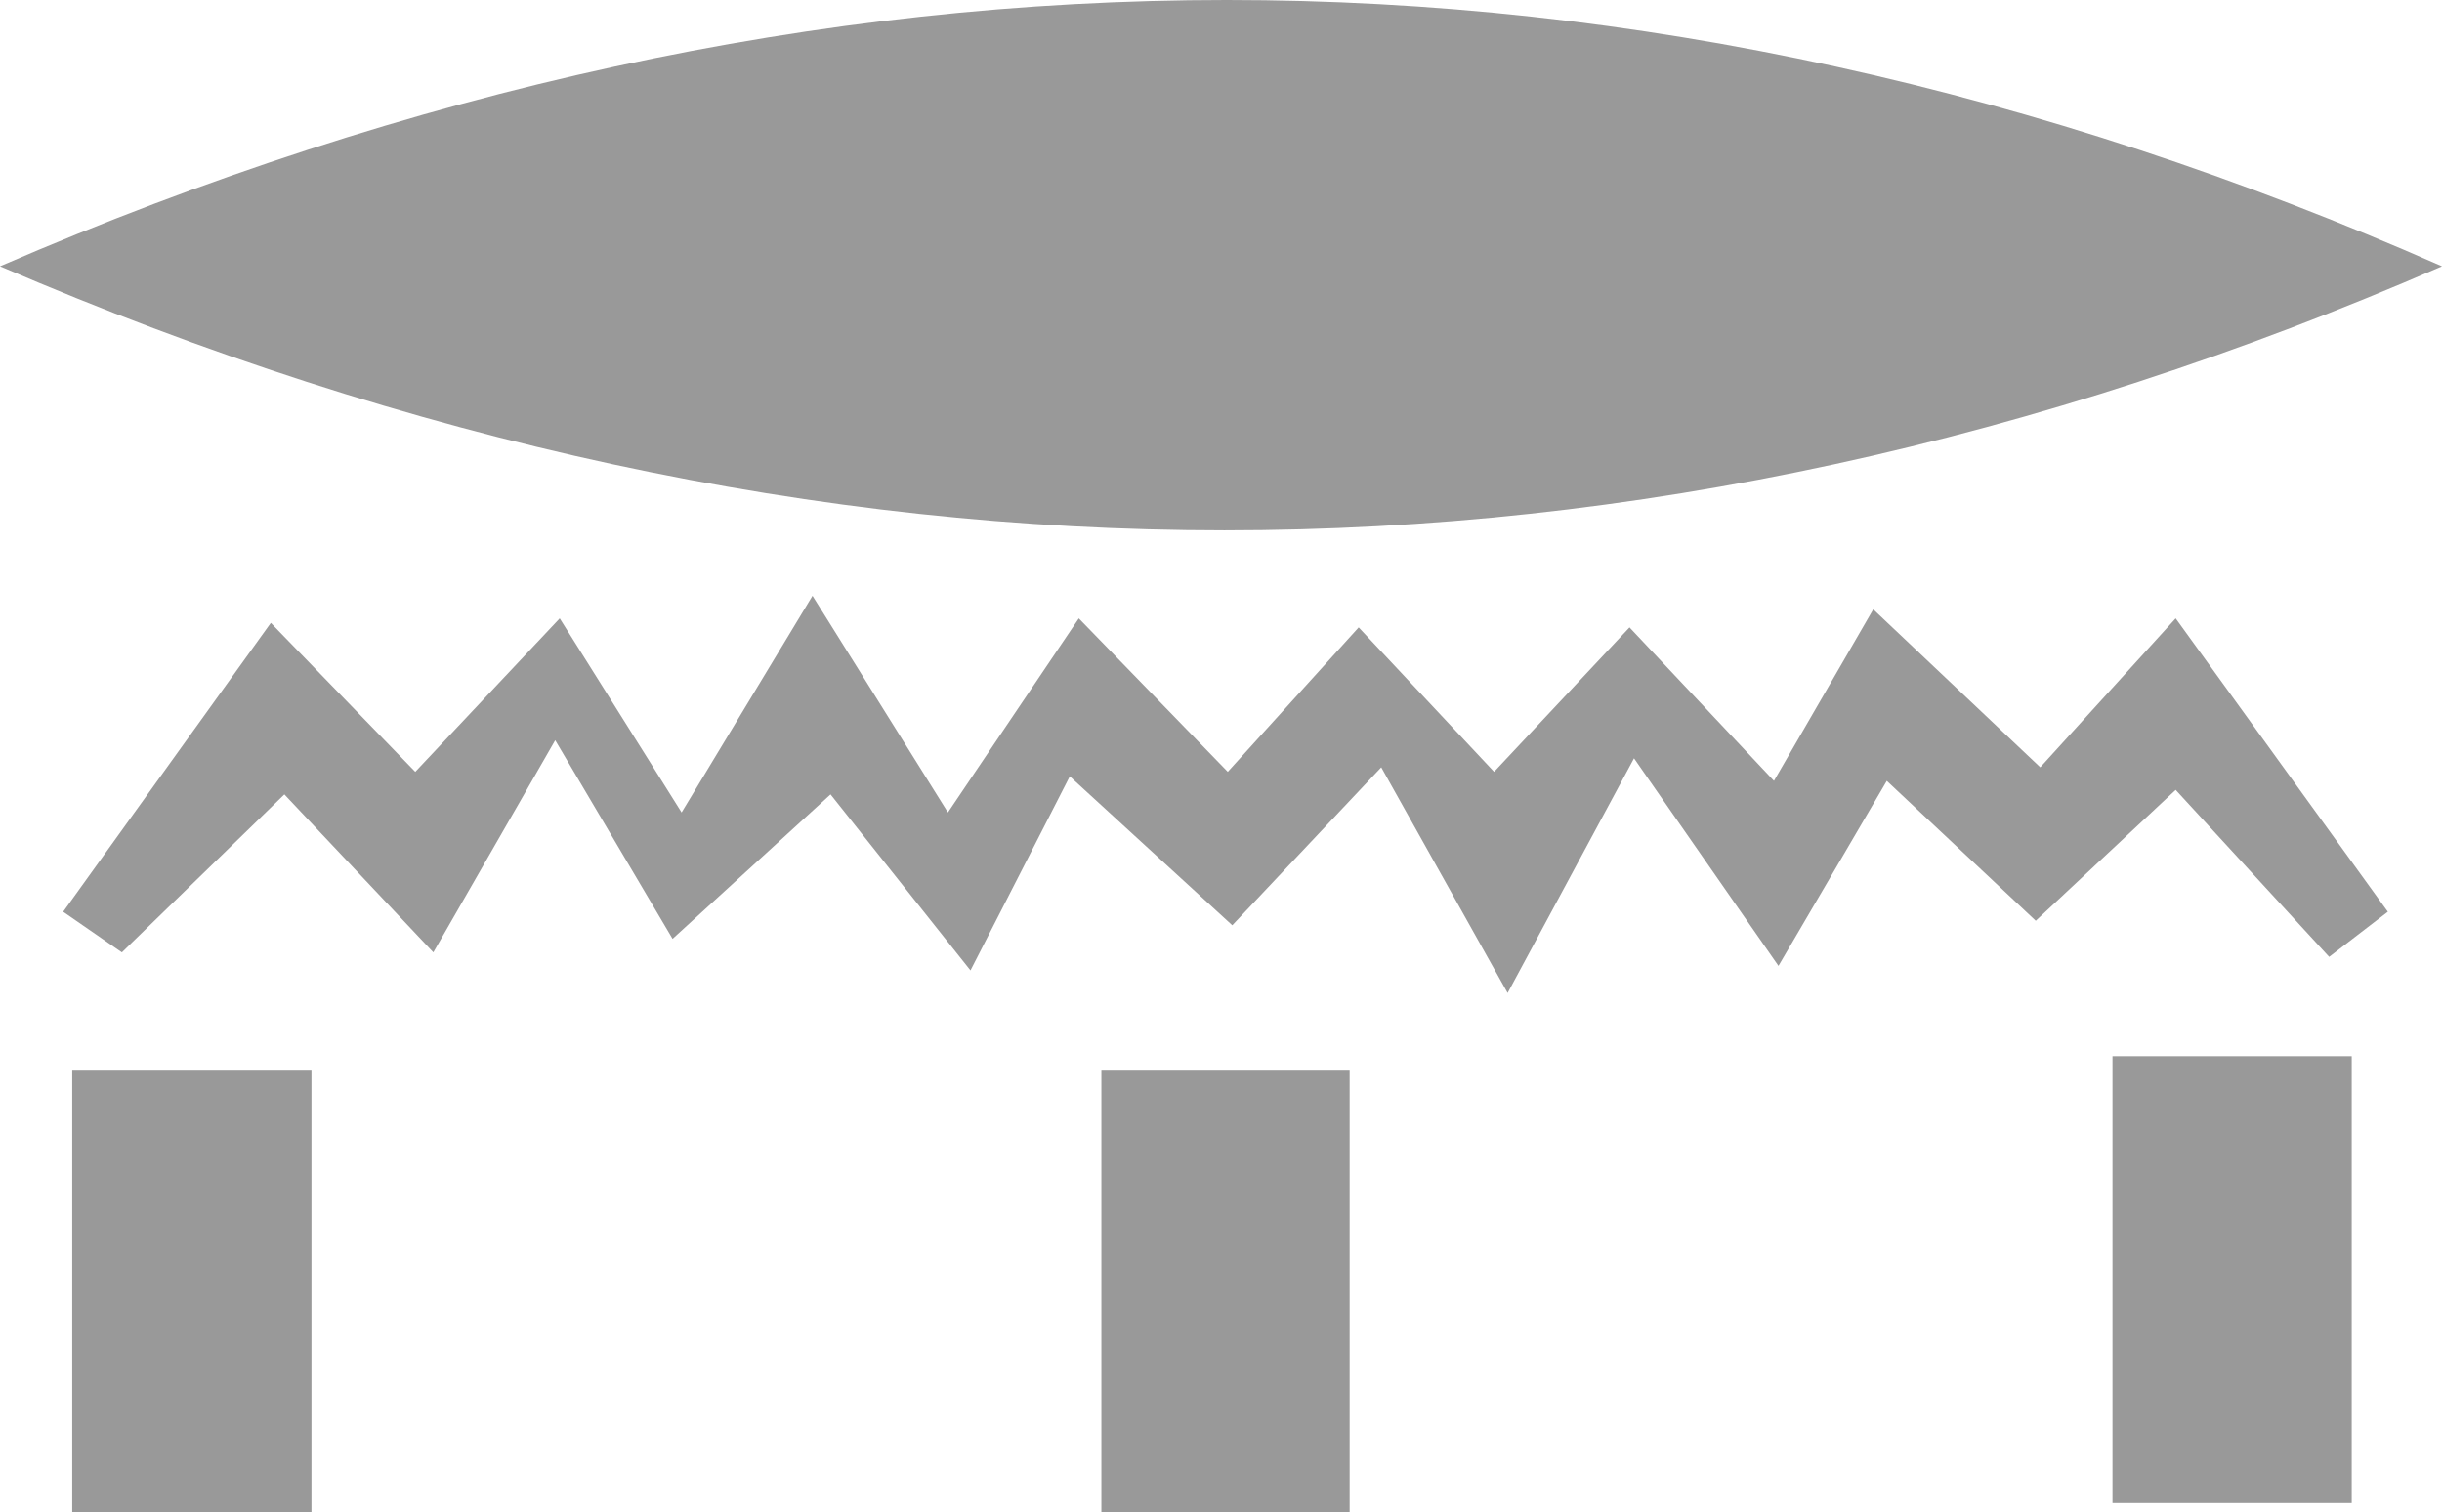 <?xml version="1.0" encoding="UTF-8" standalone="no"?>
<svg xmlns:xlink="http://www.w3.org/1999/xlink" height="16.75px" width="27.05px" xmlns="http://www.w3.org/2000/svg">
  <g transform="matrix(1.0, 0.0, 0.0, 1.0, 13.5, 8.4)">
    <path d="M13.55 -5.45 Q0.1 0.4 -13.5 -5.45 0.15 -11.35 13.55 -5.45 M9.9 3.3 L12.55 3.3 12.55 8.25 9.9 8.25 9.9 3.3 M12.3 2.2 L10.6 0.35 9.05 1.8 7.4 0.25 6.2 2.3 4.6 0.0 3.2 2.6 1.8 0.1 0.15 1.85 -1.65 0.2 -2.75 2.35 -4.3 0.4 -6.05 2.0 -7.35 -0.2 -8.7 2.15 -10.35 0.4 -12.15 2.15 -12.8 1.7 -10.5 -1.5 -8.9 0.15 -7.3 -1.55 -5.95 0.6 -4.5 -1.8 -3.0 0.6 -1.55 -1.55 0.1 0.15 1.55 -1.45 3.05 0.15 4.55 -1.45 6.15 0.25 7.25 -1.65 9.1 0.1 10.6 -1.55 12.95 1.7 12.3 2.2 M-1.3 3.45 L1.45 3.45 1.45 8.35 -1.3 8.35 -1.3 3.45 M-12.7 3.45 L-10.05 3.45 -10.05 8.35 -12.7 8.35 -12.7 3.45" fill="#000000" fill-opacity="0.4" fill-rule="evenodd" stroke="none"/>
  </g>
</svg>
